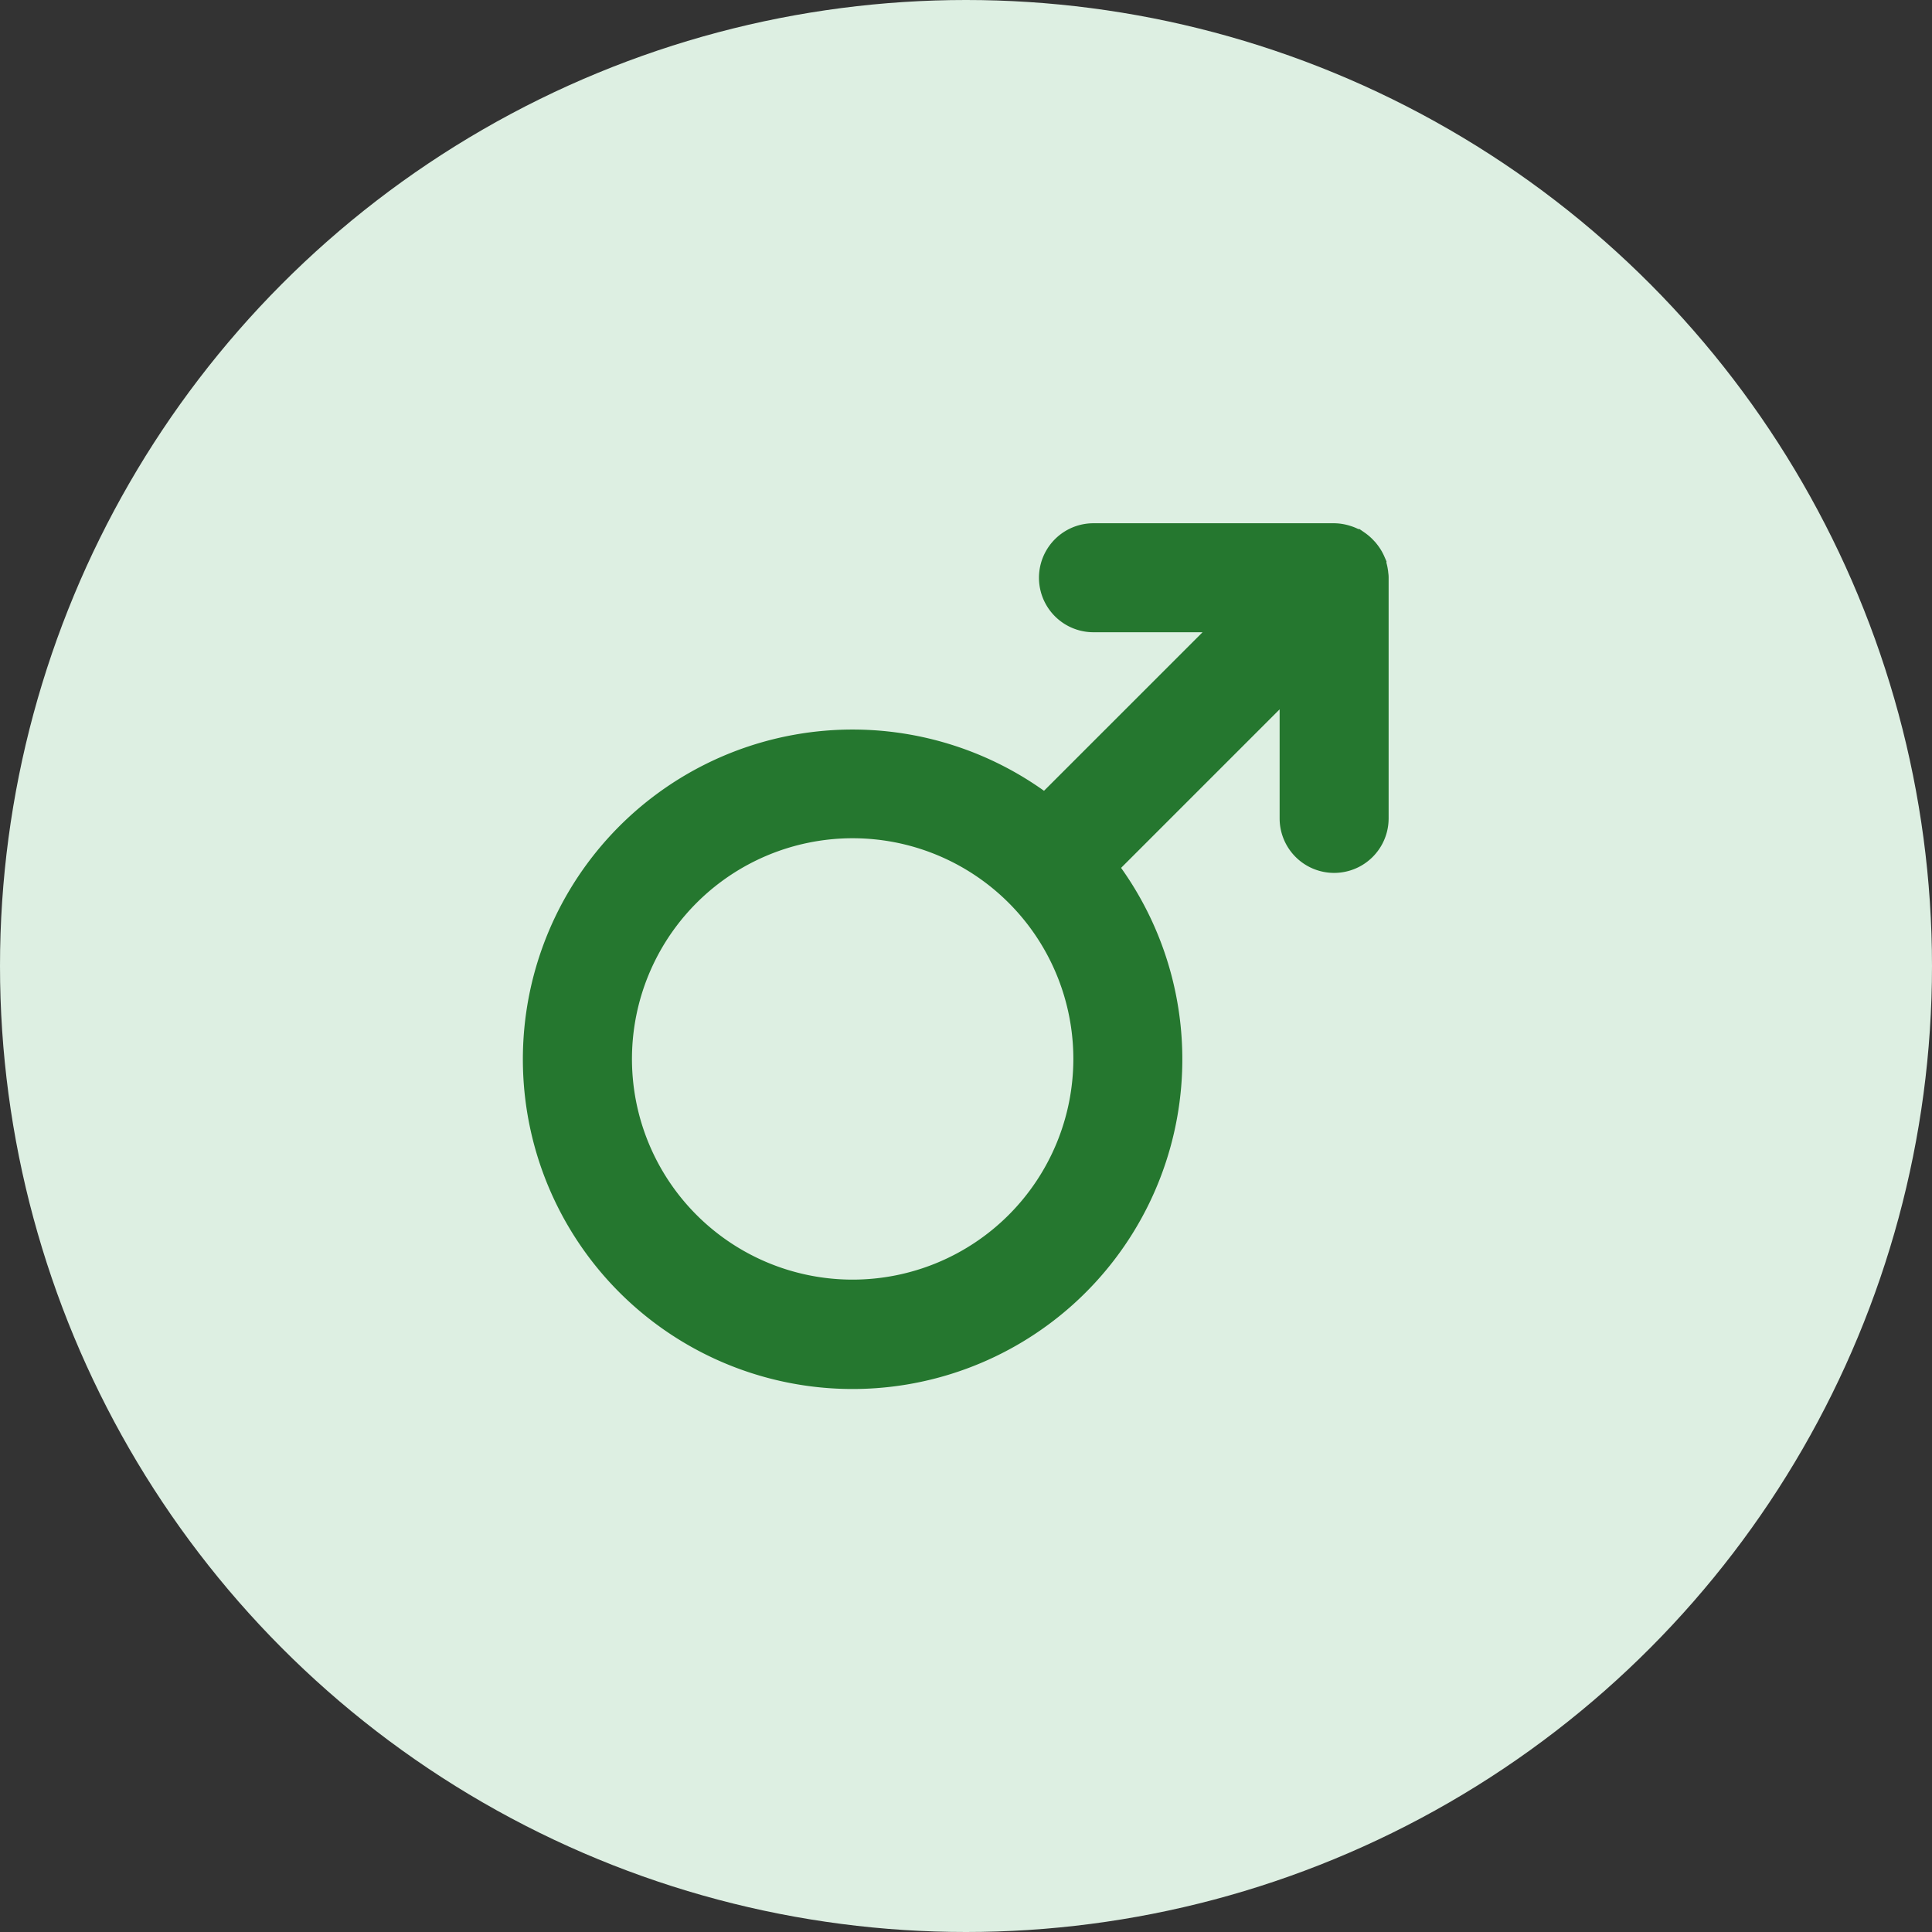 <svg xmlns="http://www.w3.org/2000/svg" width="48" height="48" viewBox="0 0 48 48">
    <rect x="0" y="0" width="48" height="48" fill="#333333" stroke="none"/>
    <defs>
        <style>
            .cls-1{fill:#ddefe2}.cls-2{fill:#25772f;stroke:#25772f}
        </style>
    </defs>
    <g id="main" transform="translate(-67 -541)">
        <g id="Group_5" data-name="Group 5" transform="translate(3 444)">
            <g id="Group_46" data-name="Group 46" transform="translate(35 -56)">
                <g id="Group_235" data-name="Group 235" transform="translate(-16 -605)">
                    <g id="Group_211" data-name="Group 211" transform="translate(0 656)">
                        <g id="Group_206" data-name="Group 206">
                            <circle id="Ellipse_1" cx="24" cy="24" r="24" class="cls-1" data-name="Ellipse 1" transform="translate(45 102)"/>
                        </g>
                    </g>
                </g>
            </g>
        </g>
        <path id="mars" d="M20.489.744a.846.846 0 0 0-.053-.211.026.026 0 0 1 0-.006.869.869 0 0 0-.116-.193c-.013-.015-.02-.029-.036-.042a.871.871 0 0 0-.163-.147h-.005a.841.841 0 0 0-.194-.095L19.87.034A.851.851 0 0 0 19.646 0h-5.979a.854.854 0 1 0 0 1.708h3.917l-5.1 5.1a7.692 7.692 0 1 0 1.208 1.208l5.1-5.1v3.917a.854.854 0 0 0 1.708 0V.854c0-.018 0-.035-.005-.053s0-.038-.006-.058zM7.688 18.792a5.983 5.983 0 1 1 5.979-5.979 5.986 5.986 0 0 1-5.979 5.979zm0 0" class="cls-2" transform="translate(80.5 554.5)"/>
    </g>
</svg>
